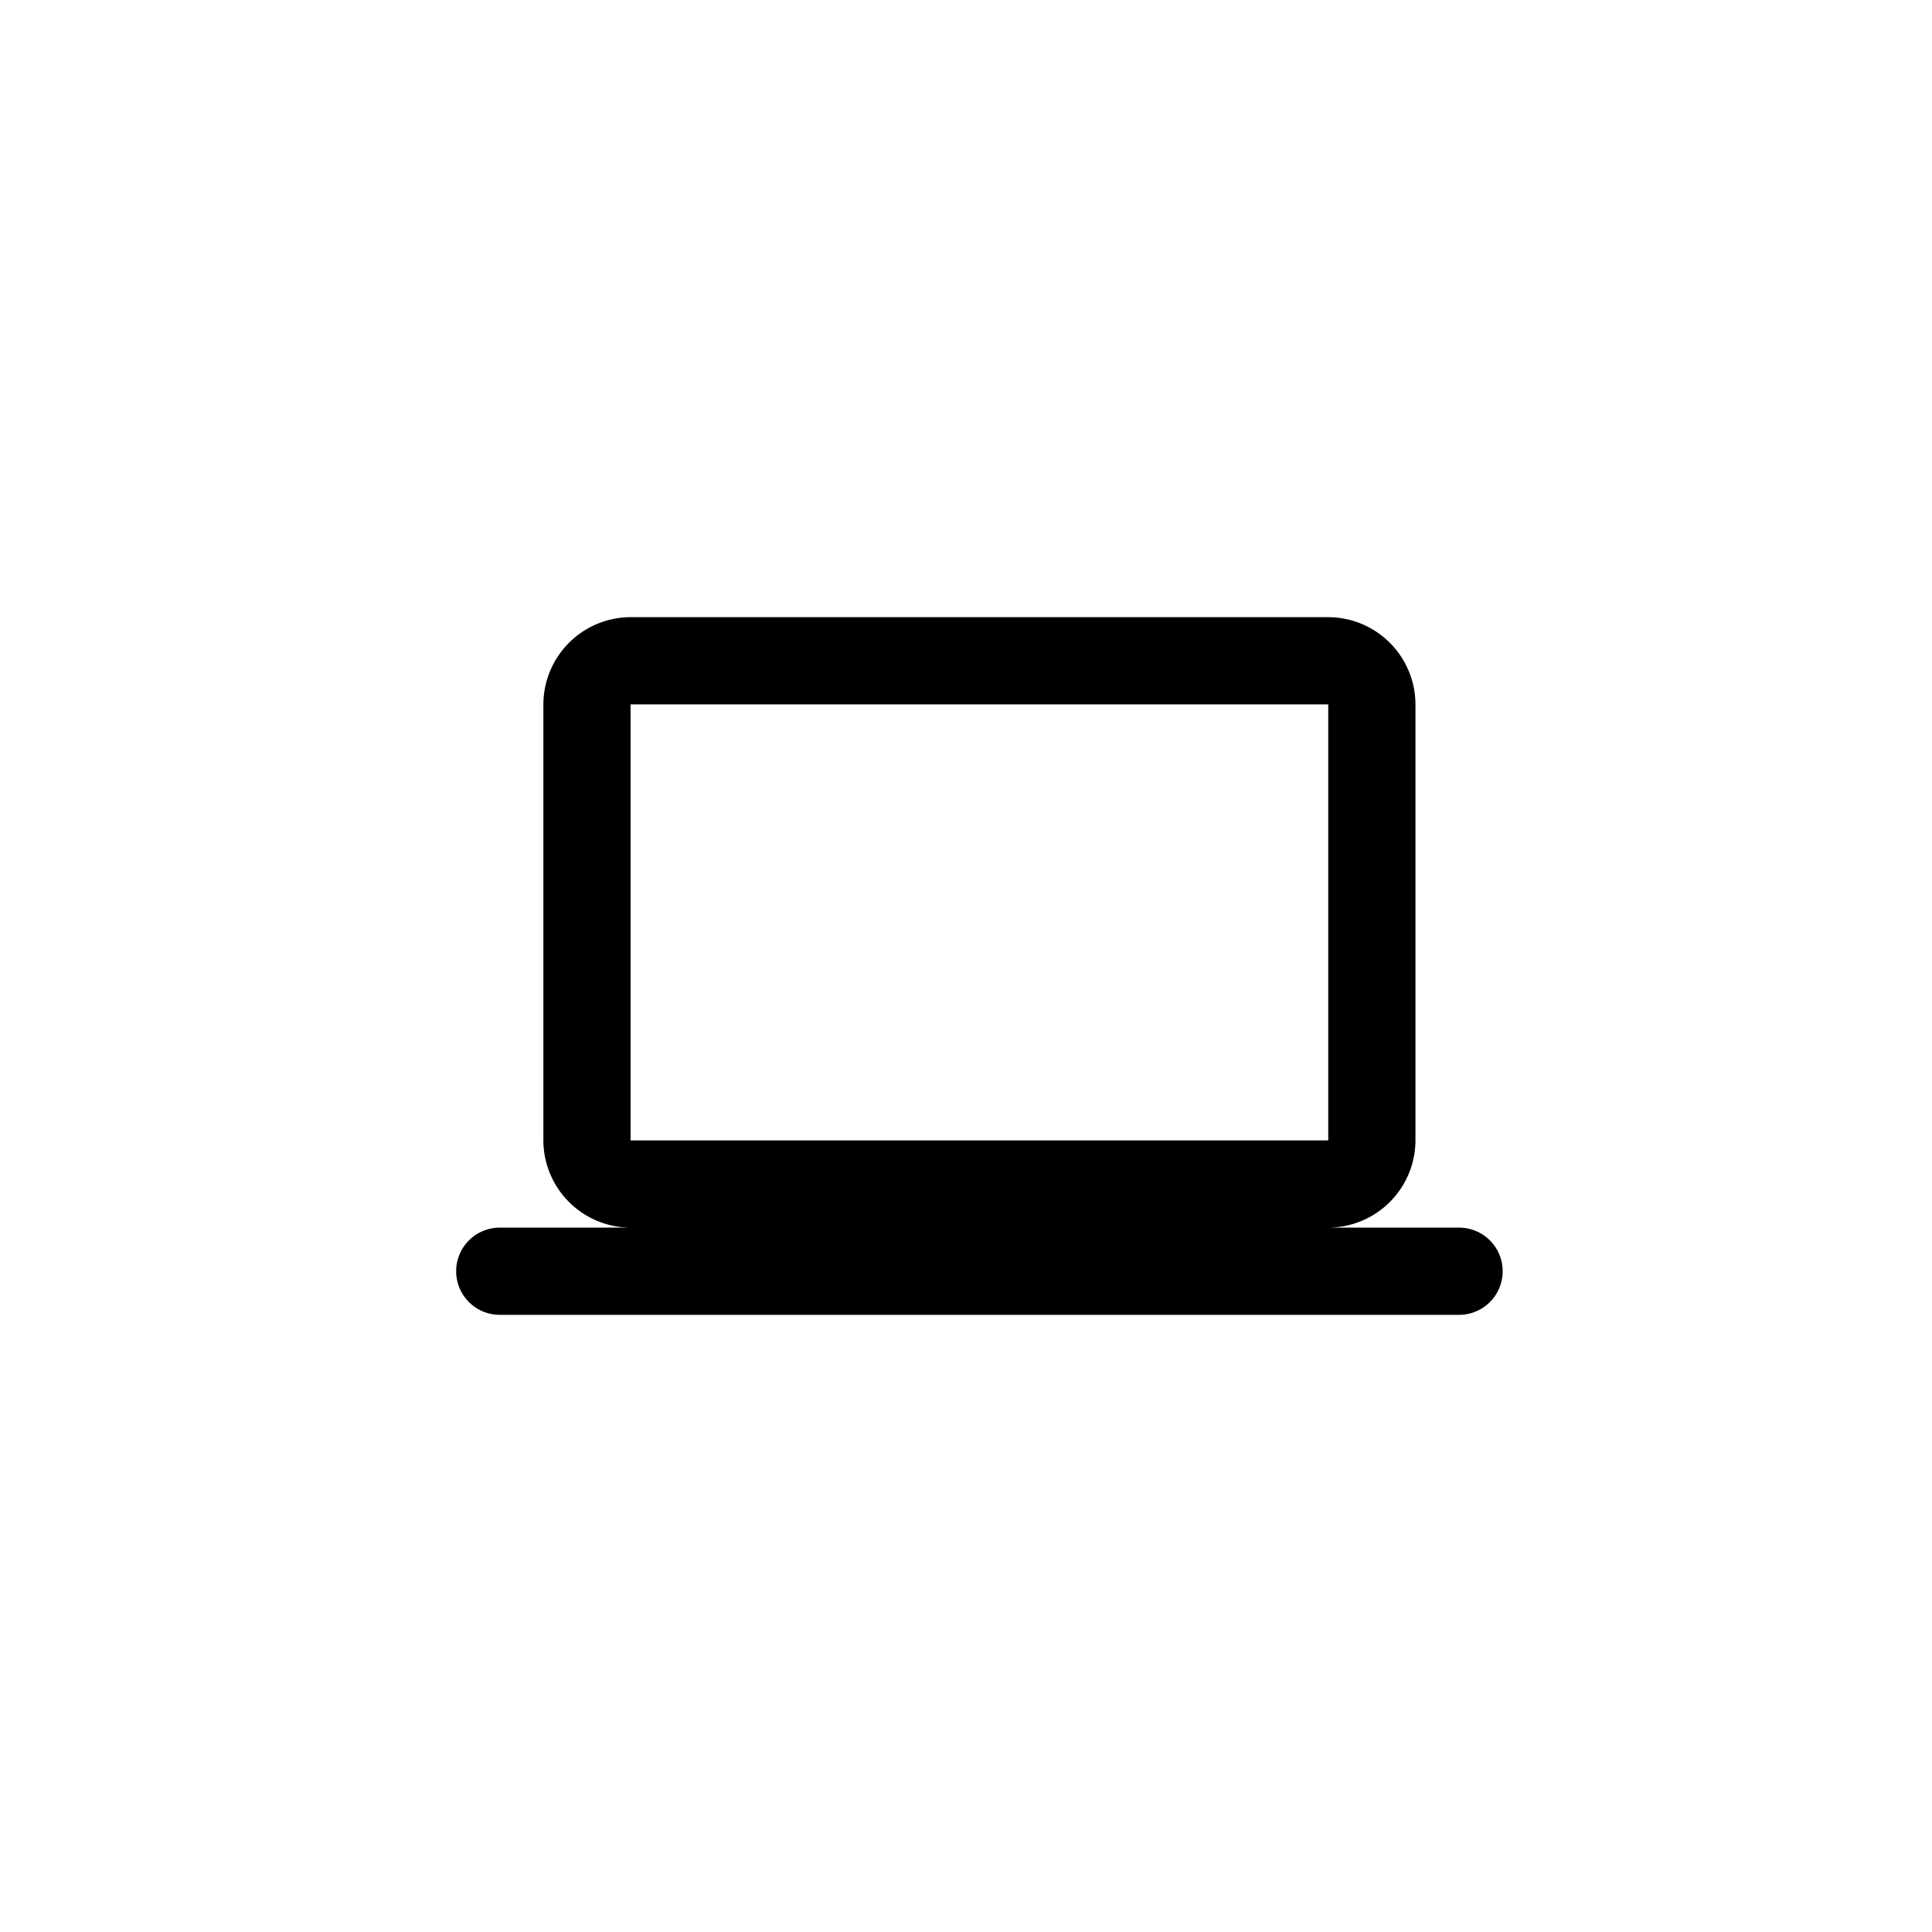<svg width="72" height="72" xmlns="http://www.w3.org/2000/svg"><g fill="none" fill-rule="evenodd"><path d="M49.5 45.75a3.26 3.26 0 0 0 3.25-3.25V26.25A3.26 3.26 0 0 0 49.5 23h-26a3.26 3.26 0 0 0-3.25 3.25V42.5a3.26 3.26 0 0 0 3.25 3.25h-4.875a1.625 1.625 0 0 0 0 3.25h35.75a1.625 1.625 0 0 0 0-3.25H49.5zm-26-19.5h26V42.5h-26V26.25z" fill-rule="nonzero" fill="#000"/><path d="M0 0h72v72H0z"/></g></svg>